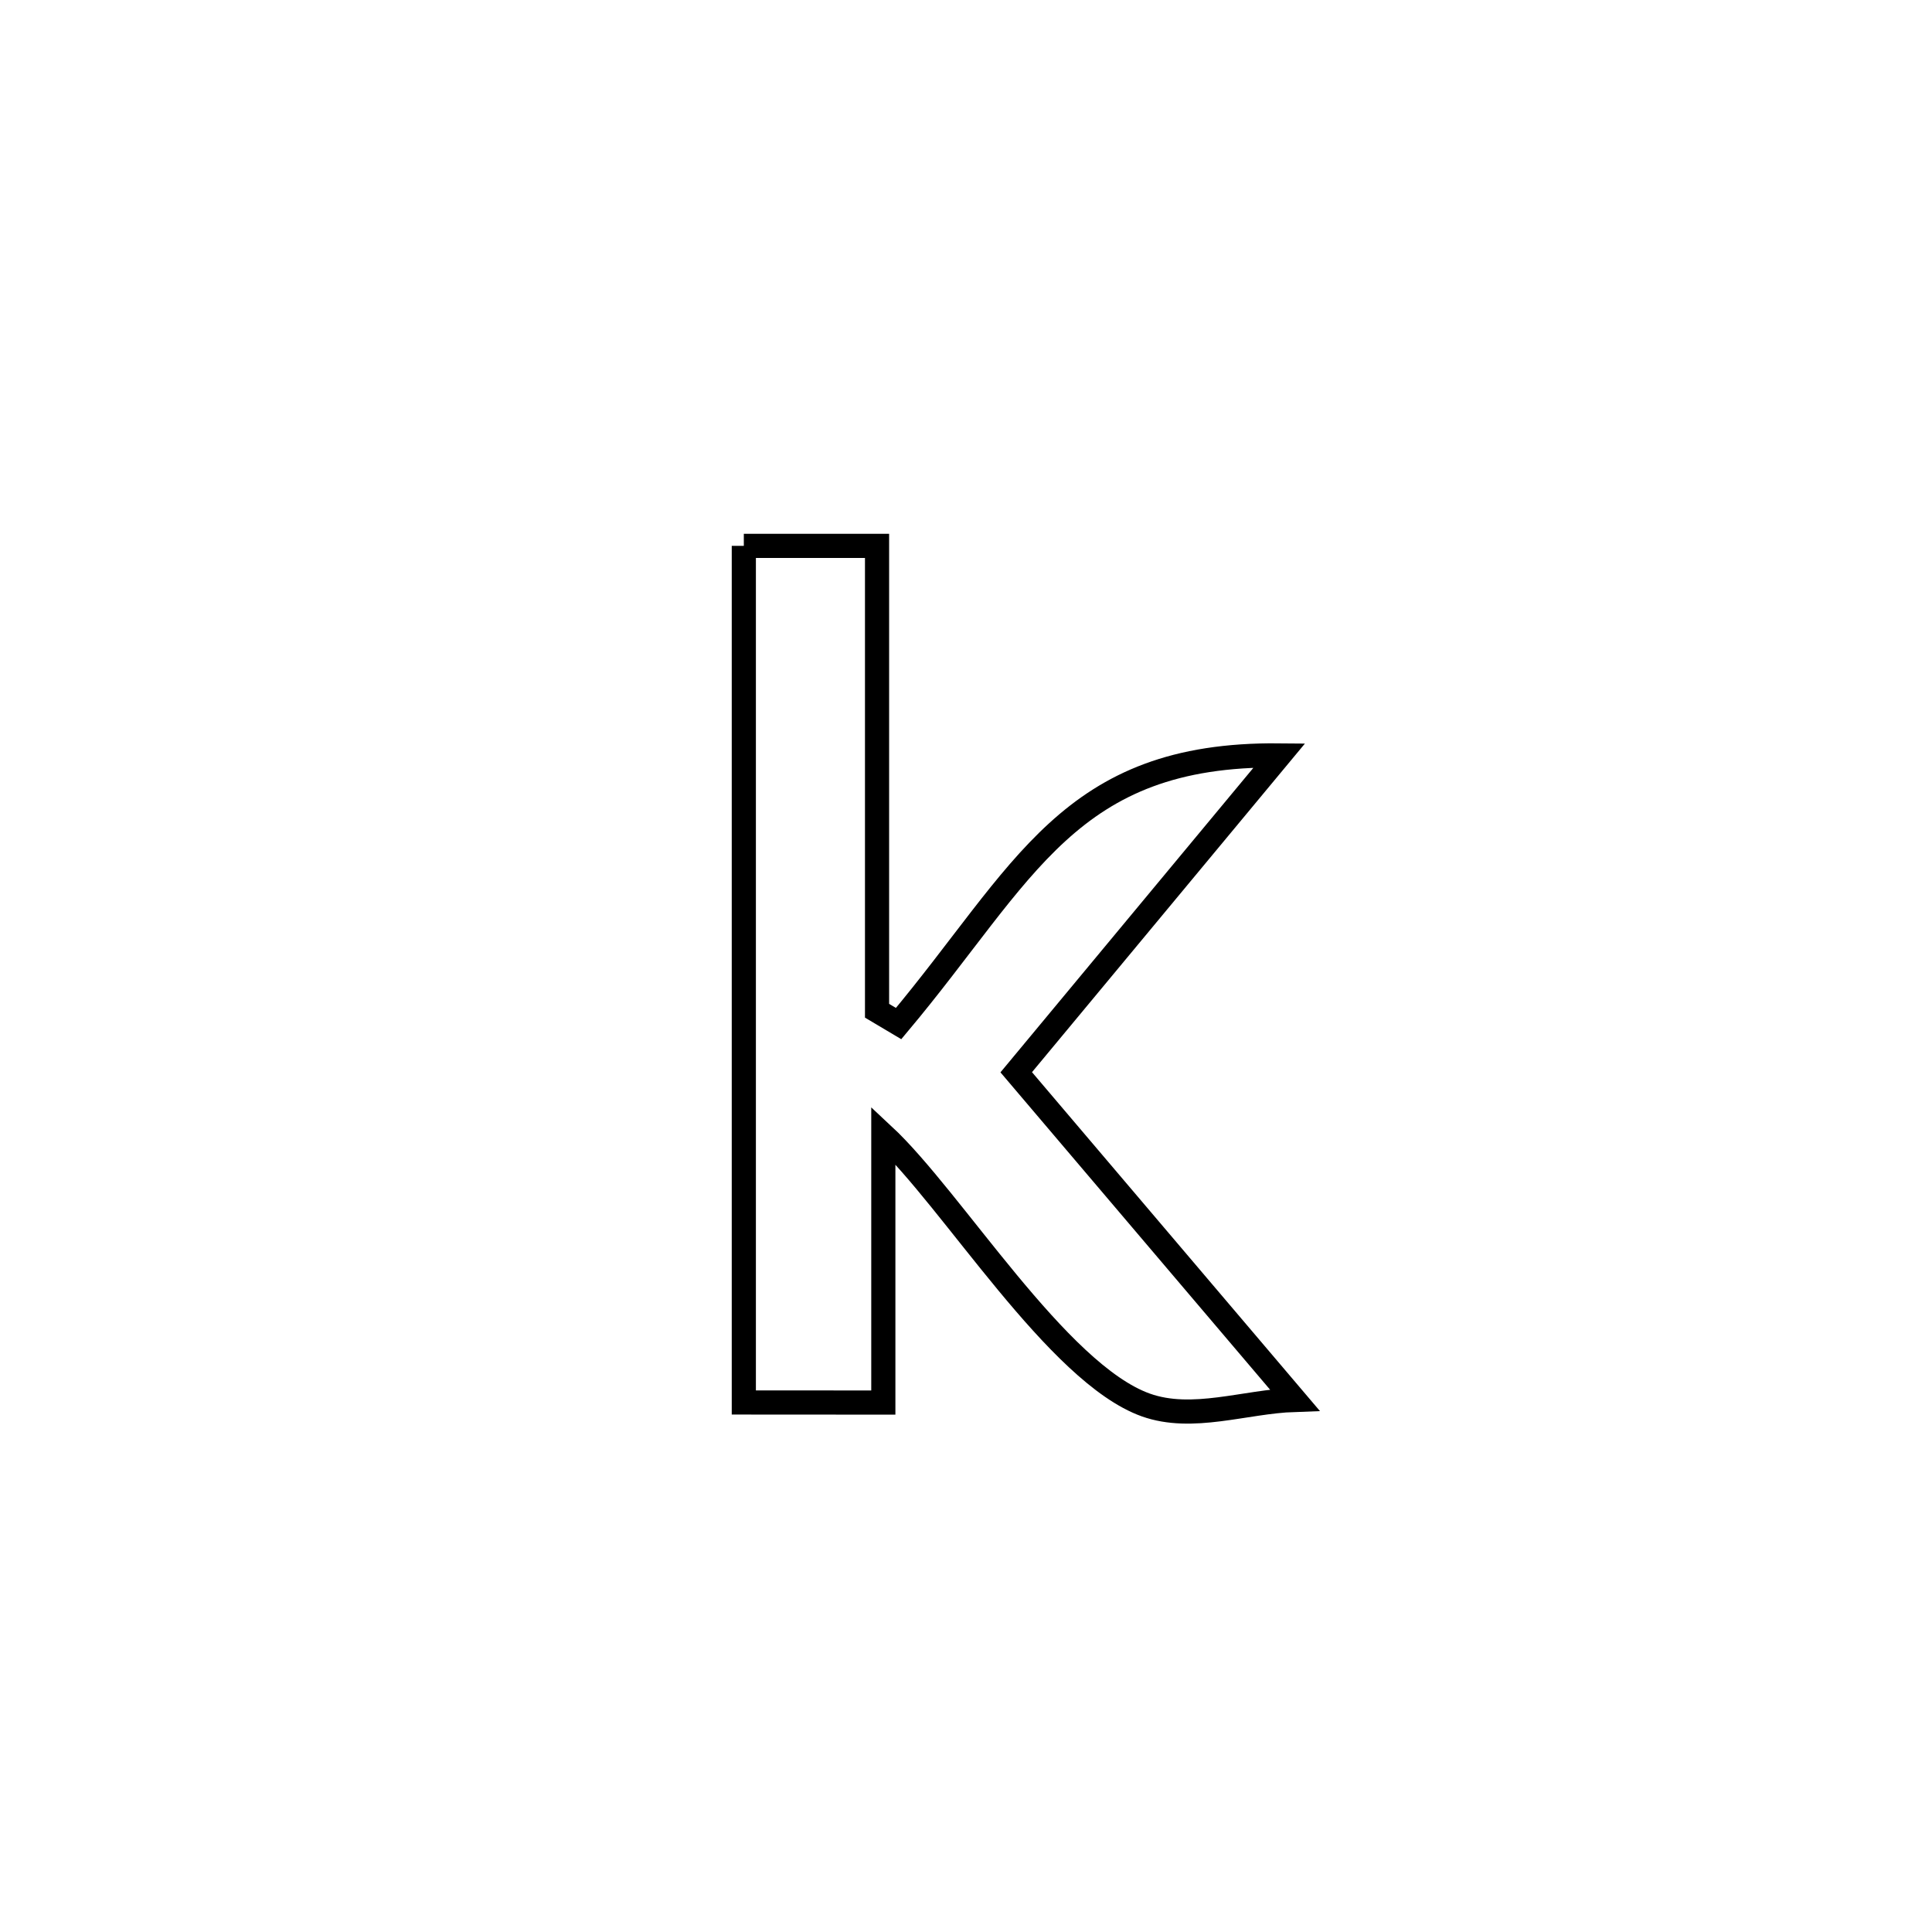 <svg xmlns="http://www.w3.org/2000/svg" viewBox="0.0 0.0 24.0 24.0" height="200px" width="200px"><path fill="none" stroke="black" stroke-width=".3" stroke-opacity="1.0"  filling="0" d="M9.24 6.781 L9.24 6.781 C9.791 6.781 10.343 6.781 10.895 6.781 L10.895 6.781 C10.895 8.706 10.895 10.631 10.895 12.556 L10.895 12.556 C10.984 12.609 11.074 12.662 11.163 12.715 L11.163 12.715 C12.734 10.841 13.272 9.358 15.893 9.384 L15.893 9.384 C14.803 10.696 13.714 12.008 12.624 13.32 L12.624 13.32 C13.777 14.677 14.929 16.034 16.082 17.39 L16.082 17.39 C15.465 17.411 14.814 17.66 14.233 17.453 C13.134 17.059 11.833 14.902 10.973 14.101 L10.973 14.101 C10.973 15.631 10.973 15.875 10.973 17.423 L10.973 17.423 C10.395 17.422 9.817 17.422 9.24 17.422 L9.24 17.422 C9.24 15.649 9.24 13.875 9.24 12.102 C9.24 10.328 9.24 8.555 9.24 6.781 L9.24 6.781"></path></svg>